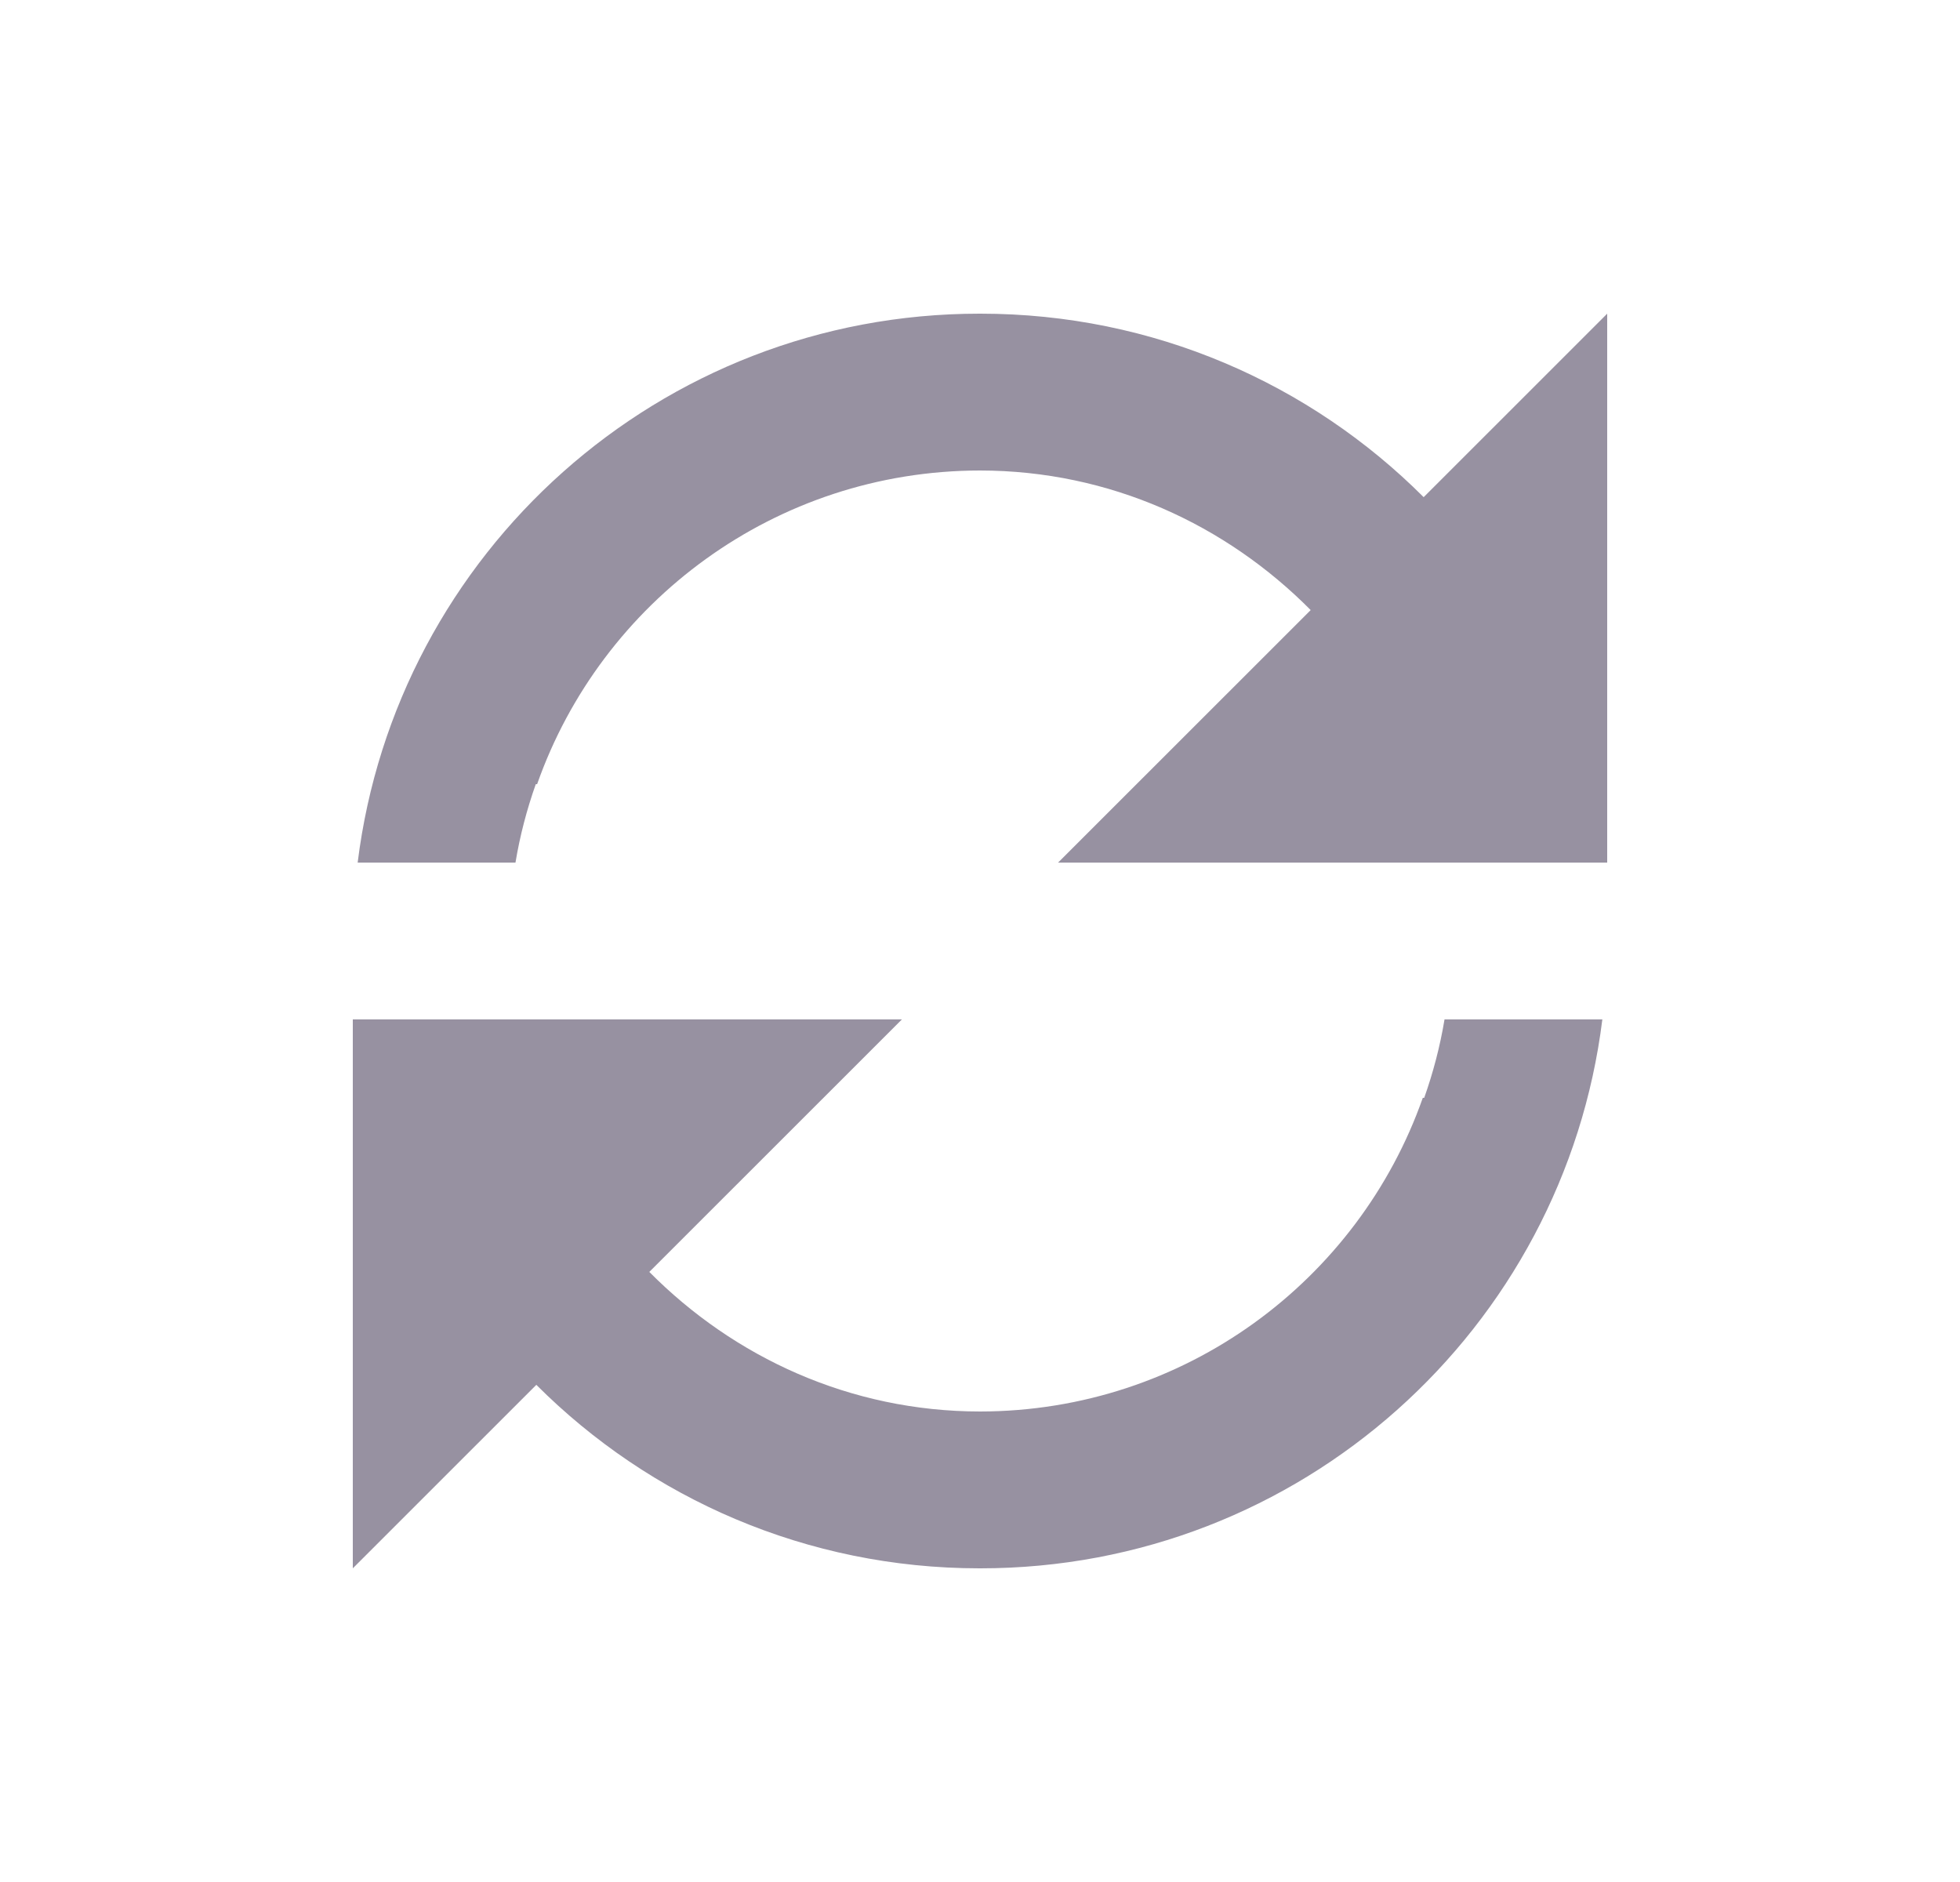 <svg width="25" height="24" viewBox="0 0 25 24" fill="none" xmlns="http://www.w3.org/2000/svg">
<path
    d="M12.505 4C14.715 4 16.713 4.894 18.159 6.34L20.5 4V11H13.496L16.718 7.78C15.638 6.691 14.159 6.001 12.499 6C9.89 6.003 7.671 7.672 6.851 10H6.834C6.72 10.322 6.632 10.656 6.575 11H4.562C5.052 7.052 8.411 4 12.495 4H12.505Z"
    fill="#9791A1"
  />
<path
    d="M4.5 13V20L6.841 17.66C8.287 19.106 10.285 20 12.495 20L12.505 20C16.589 20 19.948 16.948 20.438 13H18.425C18.368 13.344 18.28 13.678 18.166 14H18.148C17.329 16.328 15.11 17.997 12.501 18C10.842 17.999 9.362 17.309 8.282 16.22L11.504 13H4.5Z"
    fill="#9791A1"
  />
</svg>
